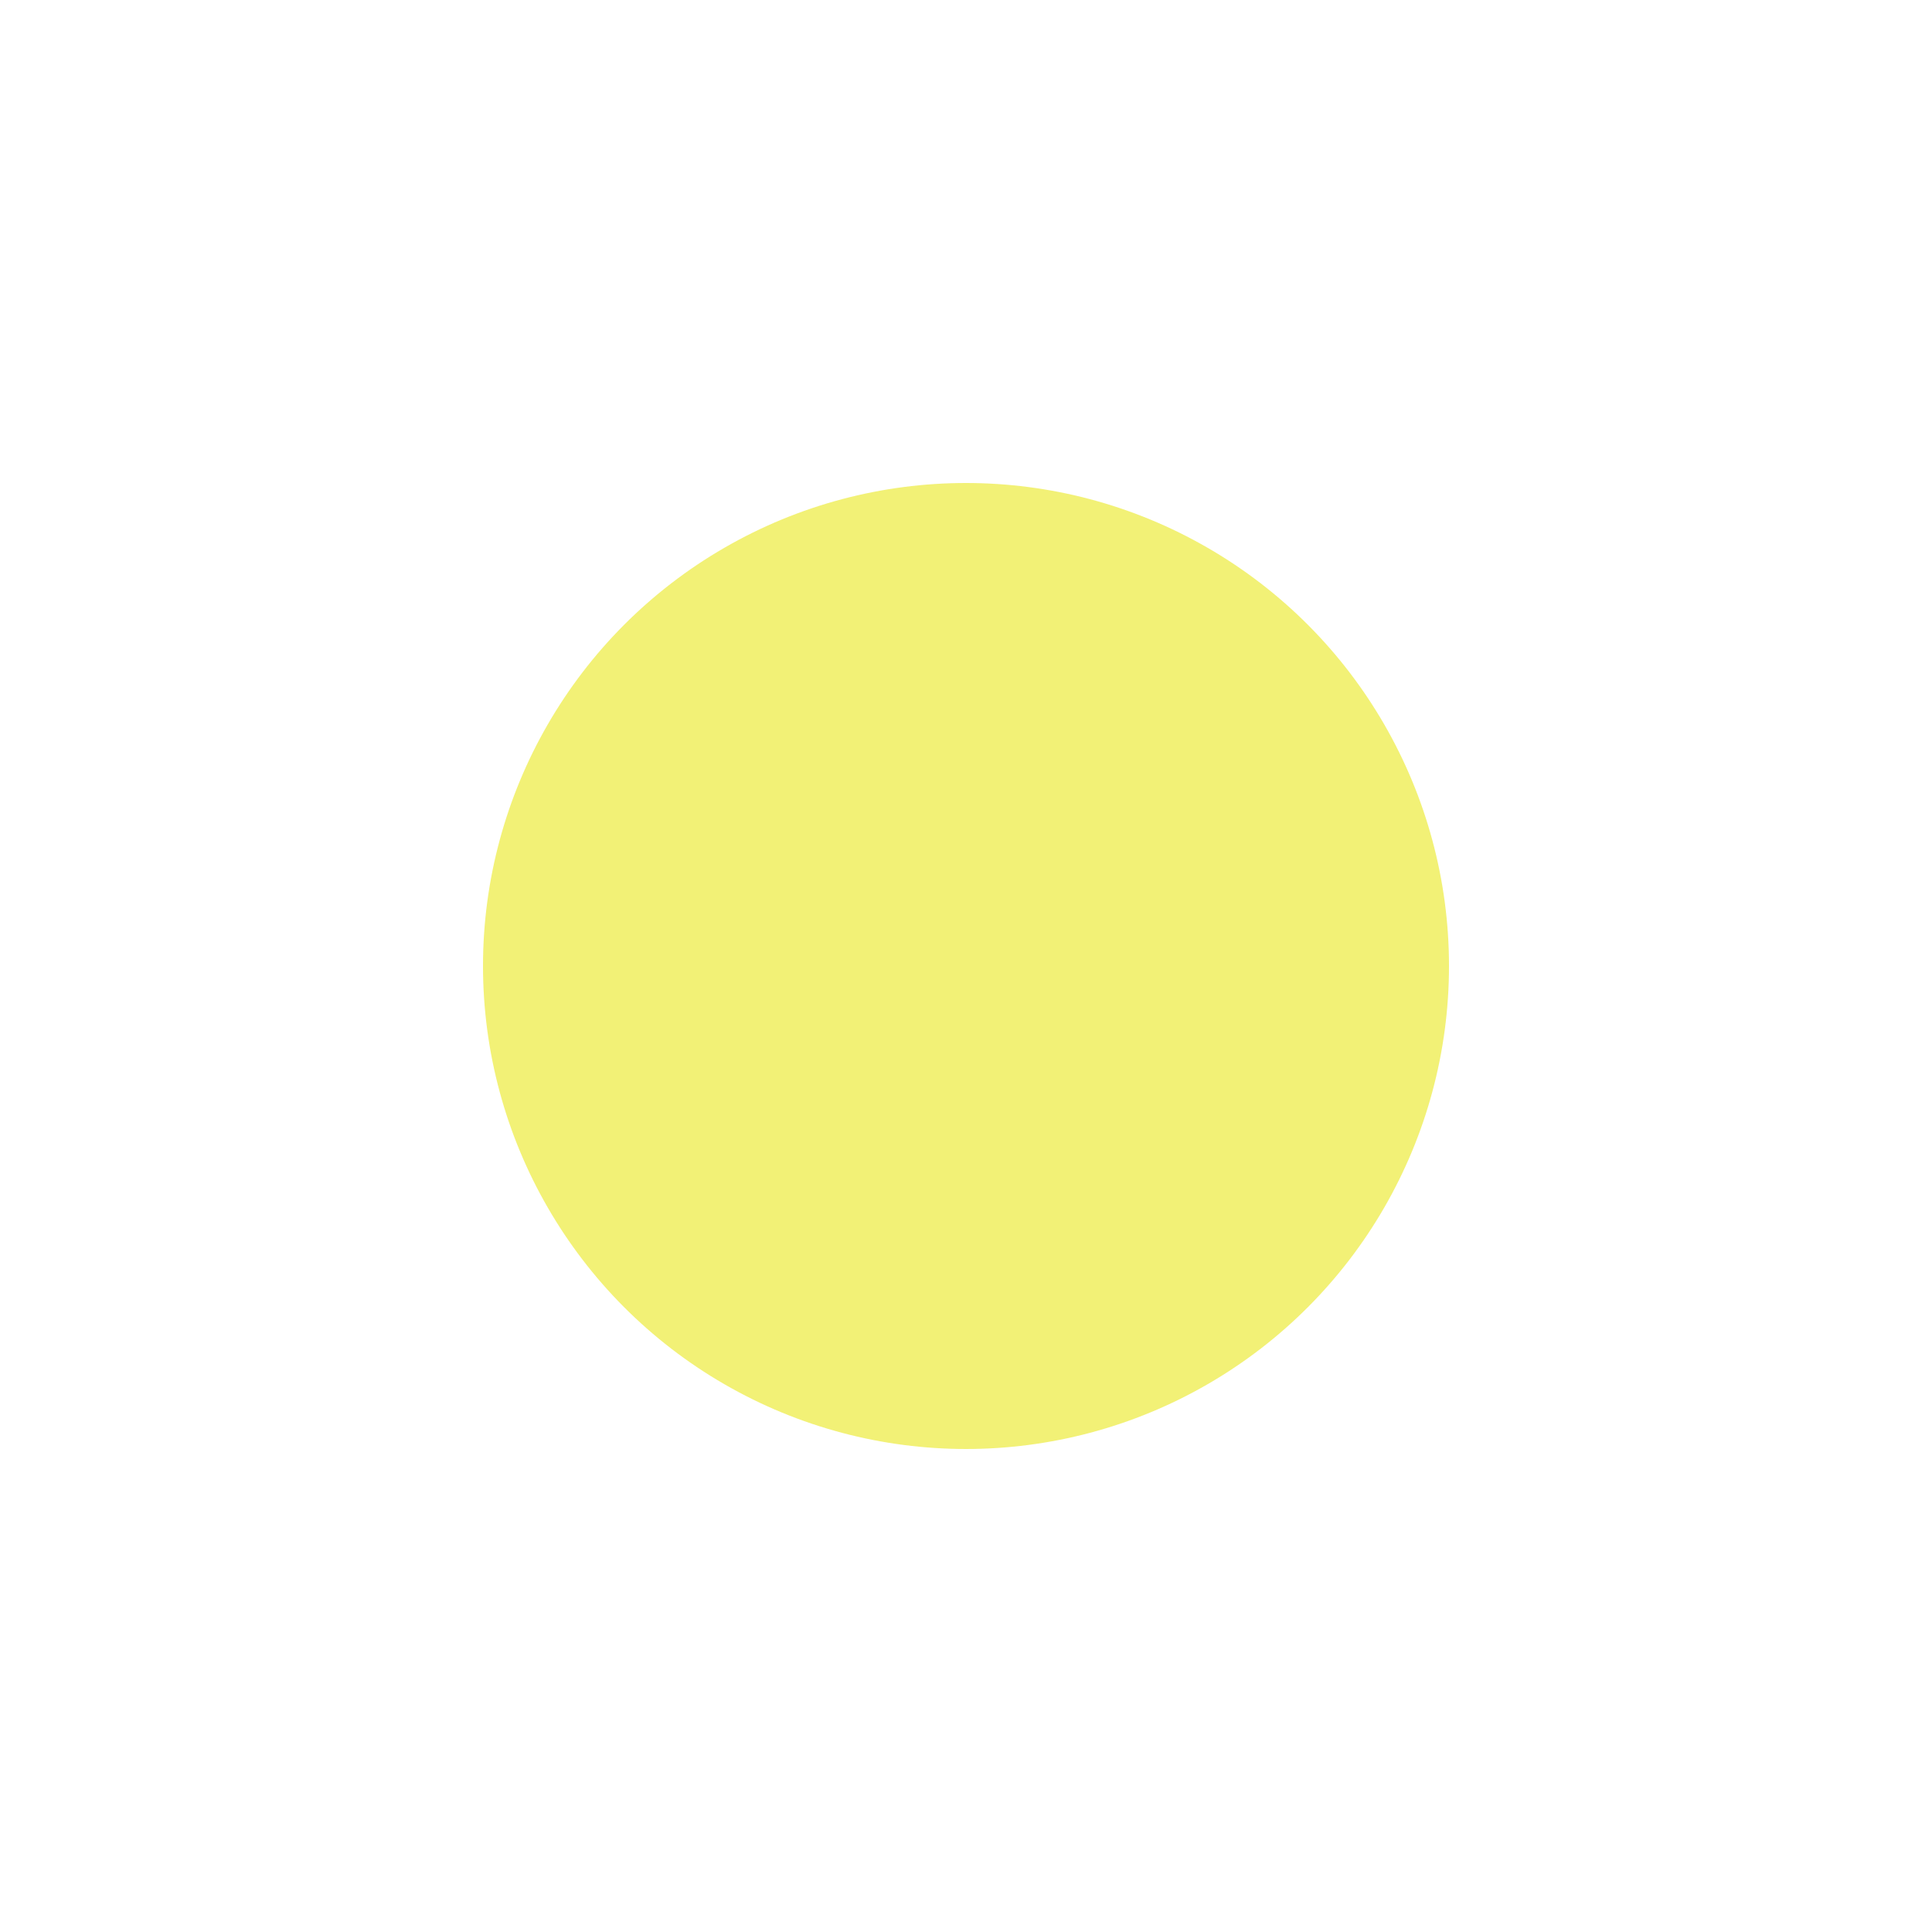 <svg xmlns="http://www.w3.org/2000/svg" width="32" height="32"><path fill="#ffffff" d="M0 0h32v32H0z"/><path fill="#fff" fill-opacity=".1" d="M0 0h32v1H0z"/><circle r="8" cy="16" cx="16" fill="#e9e71b" opacity=".6"/></svg>
